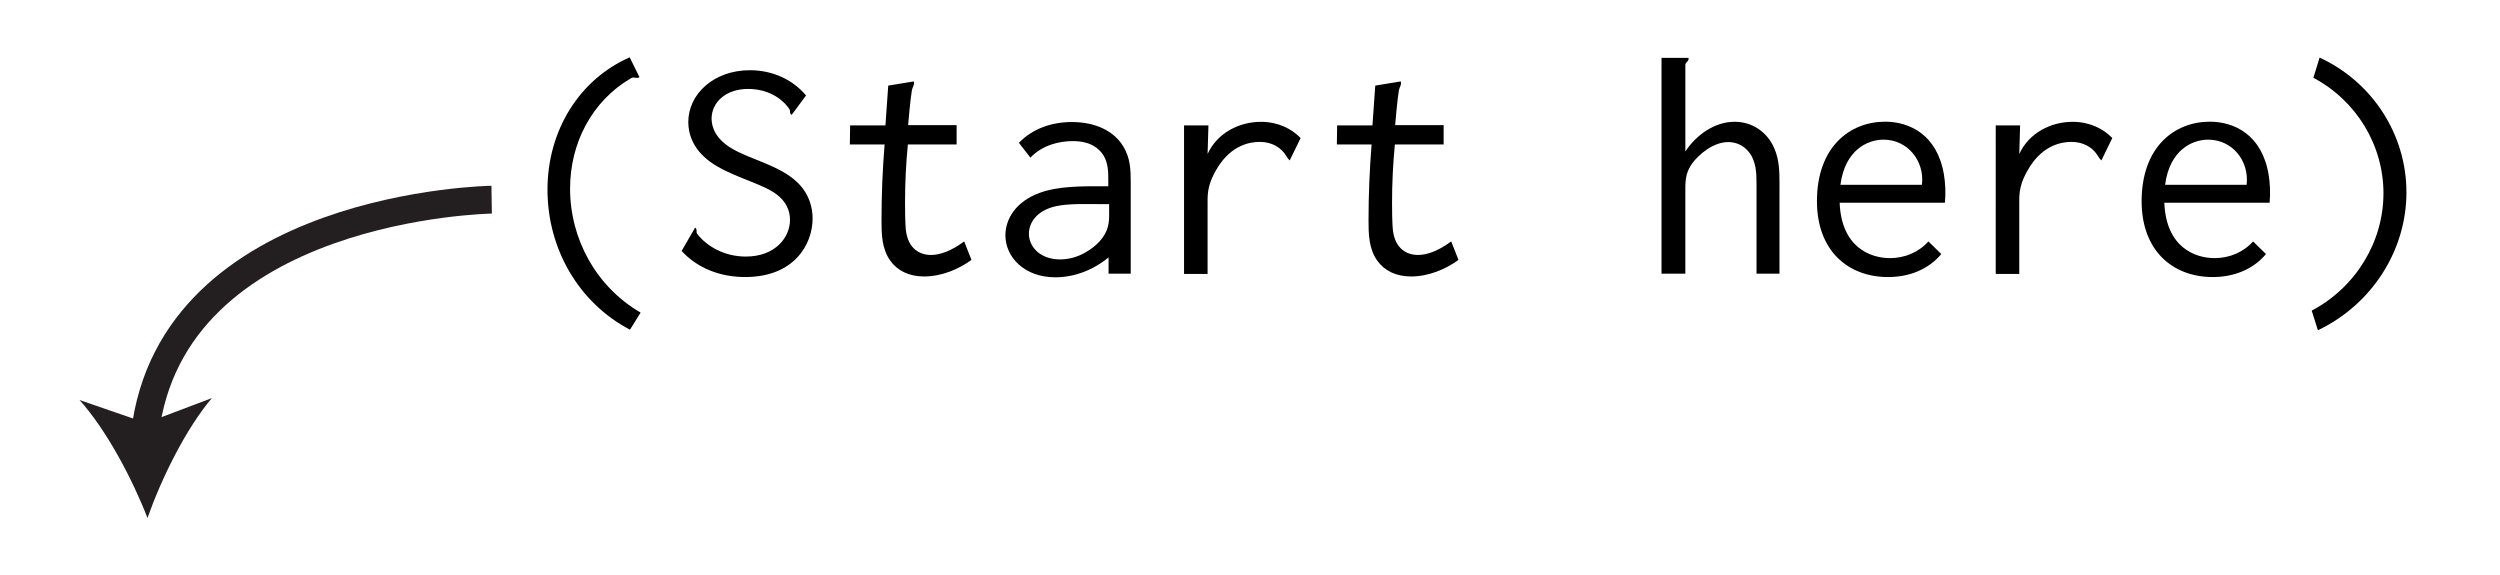 <?xml version="1.0" encoding="utf-8"?>
<!-- Generator: Adobe Illustrator 16.0.0, SVG Export Plug-In . SVG Version: 6.00 Build 0)  -->
<!DOCTYPE svg PUBLIC "-//W3C//DTD SVG 1.1//EN" "http://www.w3.org/Graphics/SVG/1.1/DTD/svg11.dtd">
<svg version="1.1" id="Layer_1" xmlns="http://www.w3.org/2000/svg" xmlns:xlink="http://www.w3.org/1999/xlink" x="0px" y="0px"
	 width="269.5px" height="62px" viewBox="0 0 269.5 62" enable-background="new 0 0 269.5 62" xml:space="preserve">
<g>
	<path d="M68.938,8.324c-0.119,0.067-0.232,0.072-0.282,0.072c-0.139,0-0.25-0.04-0.373-0.04c-0.139,0-0.224,0.054-0.317,0.109
		c-4.09,2.412-6.512,6.871-6.512,11.871c0,5.439,2.82,10.583,7.604,13.363l-1.148,1.842c-5.544-2.91-8.891-8.729-8.891-15.087
		c0-6.407,3.443-11.892,8.86-14.274L68.938,8.324z"/>
	<path d="M85.351,12.372c-0.076-0.023-0.177-0.092-0.184-0.287c-0.005-0.128,0.013-0.202-0.08-0.336
		c-0.845-1.232-2.407-2.161-4.439-2.161c-2.497,0-3.939,1.525-3.939,3.197c0,0.892,0.403,2.186,2.229,3.253
		c1.996,1.167,5.069,1.787,6.966,3.573c1.365,1.286,1.695,2.809,1.695,3.951c0,2.744-1.961,6.303-7.27,6.303
		c-2.691,0-5.134-0.944-6.85-2.812l1.45-2.507c0.167,0.085,0.159,0.277,0.159,0.335c-0.002,0.145-0.011,0.233,0.099,0.372
		c0.975,1.235,2.819,2.405,5.213,2.405c3.166,0,4.763-2.059,4.763-3.956c0-0.976-0.399-2.115-1.83-3.011
		c-1.648-1.033-4.797-1.788-6.817-3.279c-1.818-1.343-2.318-2.982-2.318-4.254c0-2.983,2.706-5.588,6.645-5.588
		c2.377,0,4.571,0.964,6.049,2.719L85.351,12.372z"/>
	<path d="M98.501,8.777c0.123,0.355-0.129,0.571-0.198,0.945c-0.165,0.887-0.406,3.767-0.406,3.767h5.226v2.084h-5.256
		c-0.202,2.079-0.304,4.167-0.304,6.257c0,2.317,0.084,2.933,0.103,3.073c0.256,1.921,1.497,2.582,2.691,2.582
		c0.985,0,2.225-0.451,3.582-1.461l0.785,1.994c-1.353,0.99-3.208,1.786-5.112,1.786c-1.633,0-2.883-0.635-3.641-1.703
		c-0.931-1.312-0.944-2.919-0.944-4.353c0-2.716,0.109-5.438,0.333-8.176h-3.746l0.03-2.054h3.806l0.302-4.29L98.501,8.777z"/>
	<path d="M115.545,13.156c2.482,0,4.512,0.908,5.562,2.657c0.737,1.23,0.785,2.468,0.785,3.779V29.5h-2.387v-1.752
		c-1.745,1.43-3.778,2.145-5.741,2.145c-3.342,0-5.381-2.18-5.381-4.525c0-1.773,1.145-3.642,3.667-4.569
		c2.034-0.748,4.556-0.723,6.911-0.723h0.514v-0.574c0-0.847,0.013-1.876-0.52-2.751c-0.452-0.741-1.391-1.54-3.291-1.54
		c-1.477,0-3.277,0.412-4.588,1.783l-1.238-1.601C111.332,13.85,113.389,13.156,115.545,13.156z M118.991,22.008
		c-1.661,0-3.803-0.104-5.255,0.242c-2.005,0.479-2.82,1.785-2.82,2.947c0,1.429,1.238,2.768,3.359,2.768
		c2.094,0,3.623-1.27,4.204-1.887c1.079-1.146,1.086-2.184,1.086-3.013v-1.057H118.991z"/>
	<path d="M130.269,13.52l-0.091,3.081c1.047-2.286,3.419-3.468,5.755-3.468c1.796,0,3.269,0.715,4.274,1.746l-1.178,2.417
		c-0.27-0.257-0.384-0.534-0.594-0.802c-0.449-0.574-1.295-1.198-2.641-1.198c-1.131,0-3.039,0.398-4.492,2.695
		c-1.088,1.719-1.125,2.78-1.125,3.745v7.794h-2.537V13.52H130.269z"/>
	<path d="M151,8.777c0.123,0.355-0.127,0.571-0.197,0.945c-0.164,0.887-0.406,3.767-0.406,3.767h5.227v2.084h-5.256
		c-0.203,2.079-0.305,4.167-0.305,6.257c0,2.317,0.084,2.933,0.104,3.073c0.256,1.921,1.496,2.582,2.689,2.582
		c0.986,0,2.227-0.451,3.582-1.461l0.787,1.994c-1.354,0.99-3.209,1.786-5.113,1.786c-1.633,0-2.883-0.635-3.641-1.703
		c-0.932-1.312-0.943-2.919-0.943-4.353c0-2.716,0.109-5.438,0.332-8.176h-3.746l0.029-2.054h3.807l0.303-4.29L151,8.777z"/>
	<path d="M179.113,6.24h2.9c0.012,0.034,0.018,0.069,0.018,0.105c0,0.183-0.143,0.29-0.223,0.375
		c-0.119,0.125-0.127,0.217-0.127,0.335v9.274c1.174-1.782,3.145-3.202,5.314-3.202c1.822,0,3.461,1.023,4.258,2.823
		c0.568,1.285,0.576,2.605,0.576,3.854V29.5h-2.477v-9.636c0-1.13-0.006-2.502-0.873-3.536c-0.574-0.687-1.365-1.013-2.168-1.013
		c-1.689,0-3.227,1.414-3.836,2.226c-0.666,0.886-0.795,1.668-0.795,2.746V29.5h-2.568V6.24z"/>
	<path d="M209.553,18.803c0.156,0.928,0.207,1.956,0.111,3.054h-11.35c0.189,4.789,3.287,5.968,5.426,5.968
		c1.592,0,3.098-0.632,4.141-1.8l1.391,1.359c-1.369,1.646-3.443,2.482-5.727,2.482c-4.342,0-7.678-2.852-7.678-8.179
		c0-5.838,3.533-8.569,7.354-8.569C205.842,13.119,208.826,14.51,209.553,18.803z M207.186,19.924
		c0.301-2.593-1.549-4.869-4.141-4.869c-1.717,0-4.15,1.097-4.648,4.869H207.186z"/>
	<path d="M217.768,13.52l-0.09,3.081c1.047-2.286,3.418-3.468,5.756-3.468c1.795,0,3.268,0.715,4.273,1.746l-1.178,2.417
		c-0.27-0.257-0.385-0.534-0.594-0.802c-0.449-0.574-1.295-1.198-2.641-1.198c-1.131,0-3.039,0.398-4.492,2.695
		c-1.088,1.719-1.125,2.78-1.125,3.745v7.794h-2.537V13.52H217.768z"/>
	<path d="M244.553,18.803c0.156,0.928,0.207,1.956,0.111,3.054h-11.35c0.189,4.789,3.287,5.968,5.426,5.968
		c1.592,0,3.098-0.632,4.141-1.8l1.391,1.359c-1.369,1.646-3.443,2.482-5.727,2.482c-4.342,0-7.678-2.852-7.678-8.179
		c0-5.838,3.533-8.569,7.354-8.569C240.842,13.119,243.826,14.51,244.553,18.803z M242.186,19.924
		c0.301-2.593-1.549-4.869-4.141-4.869c-1.717,0-4.15,1.097-4.648,4.869H242.186z"/>
	<path d="M250.051,6.209c5.686,2.618,9.363,8.288,9.363,14.521c0,6.289-3.74,12.103-9.545,14.871l-0.666-2.114
		c4.73-2.503,7.734-7.389,7.734-12.656c0-5.195-2.926-9.987-7.553-12.447L250.051,6.209z"/>
</g>
<g>
	<g>
		<path fill="none" stroke="#231F20" stroke-width="3" stroke-miterlimit="10" d="M53,21.524c0,0-34.51,0.513-37.386,25.258"/>
		<g>
			<path fill="#231F20" d="M15.898,55.837c-1.644-4.236-4.418-9.48-7.323-12.714l7.171,2.475l7.094-2.686
				C20.032,46.229,17.414,51.555,15.898,55.837z"/>
		</g>
	</g>
</g>
</svg>
